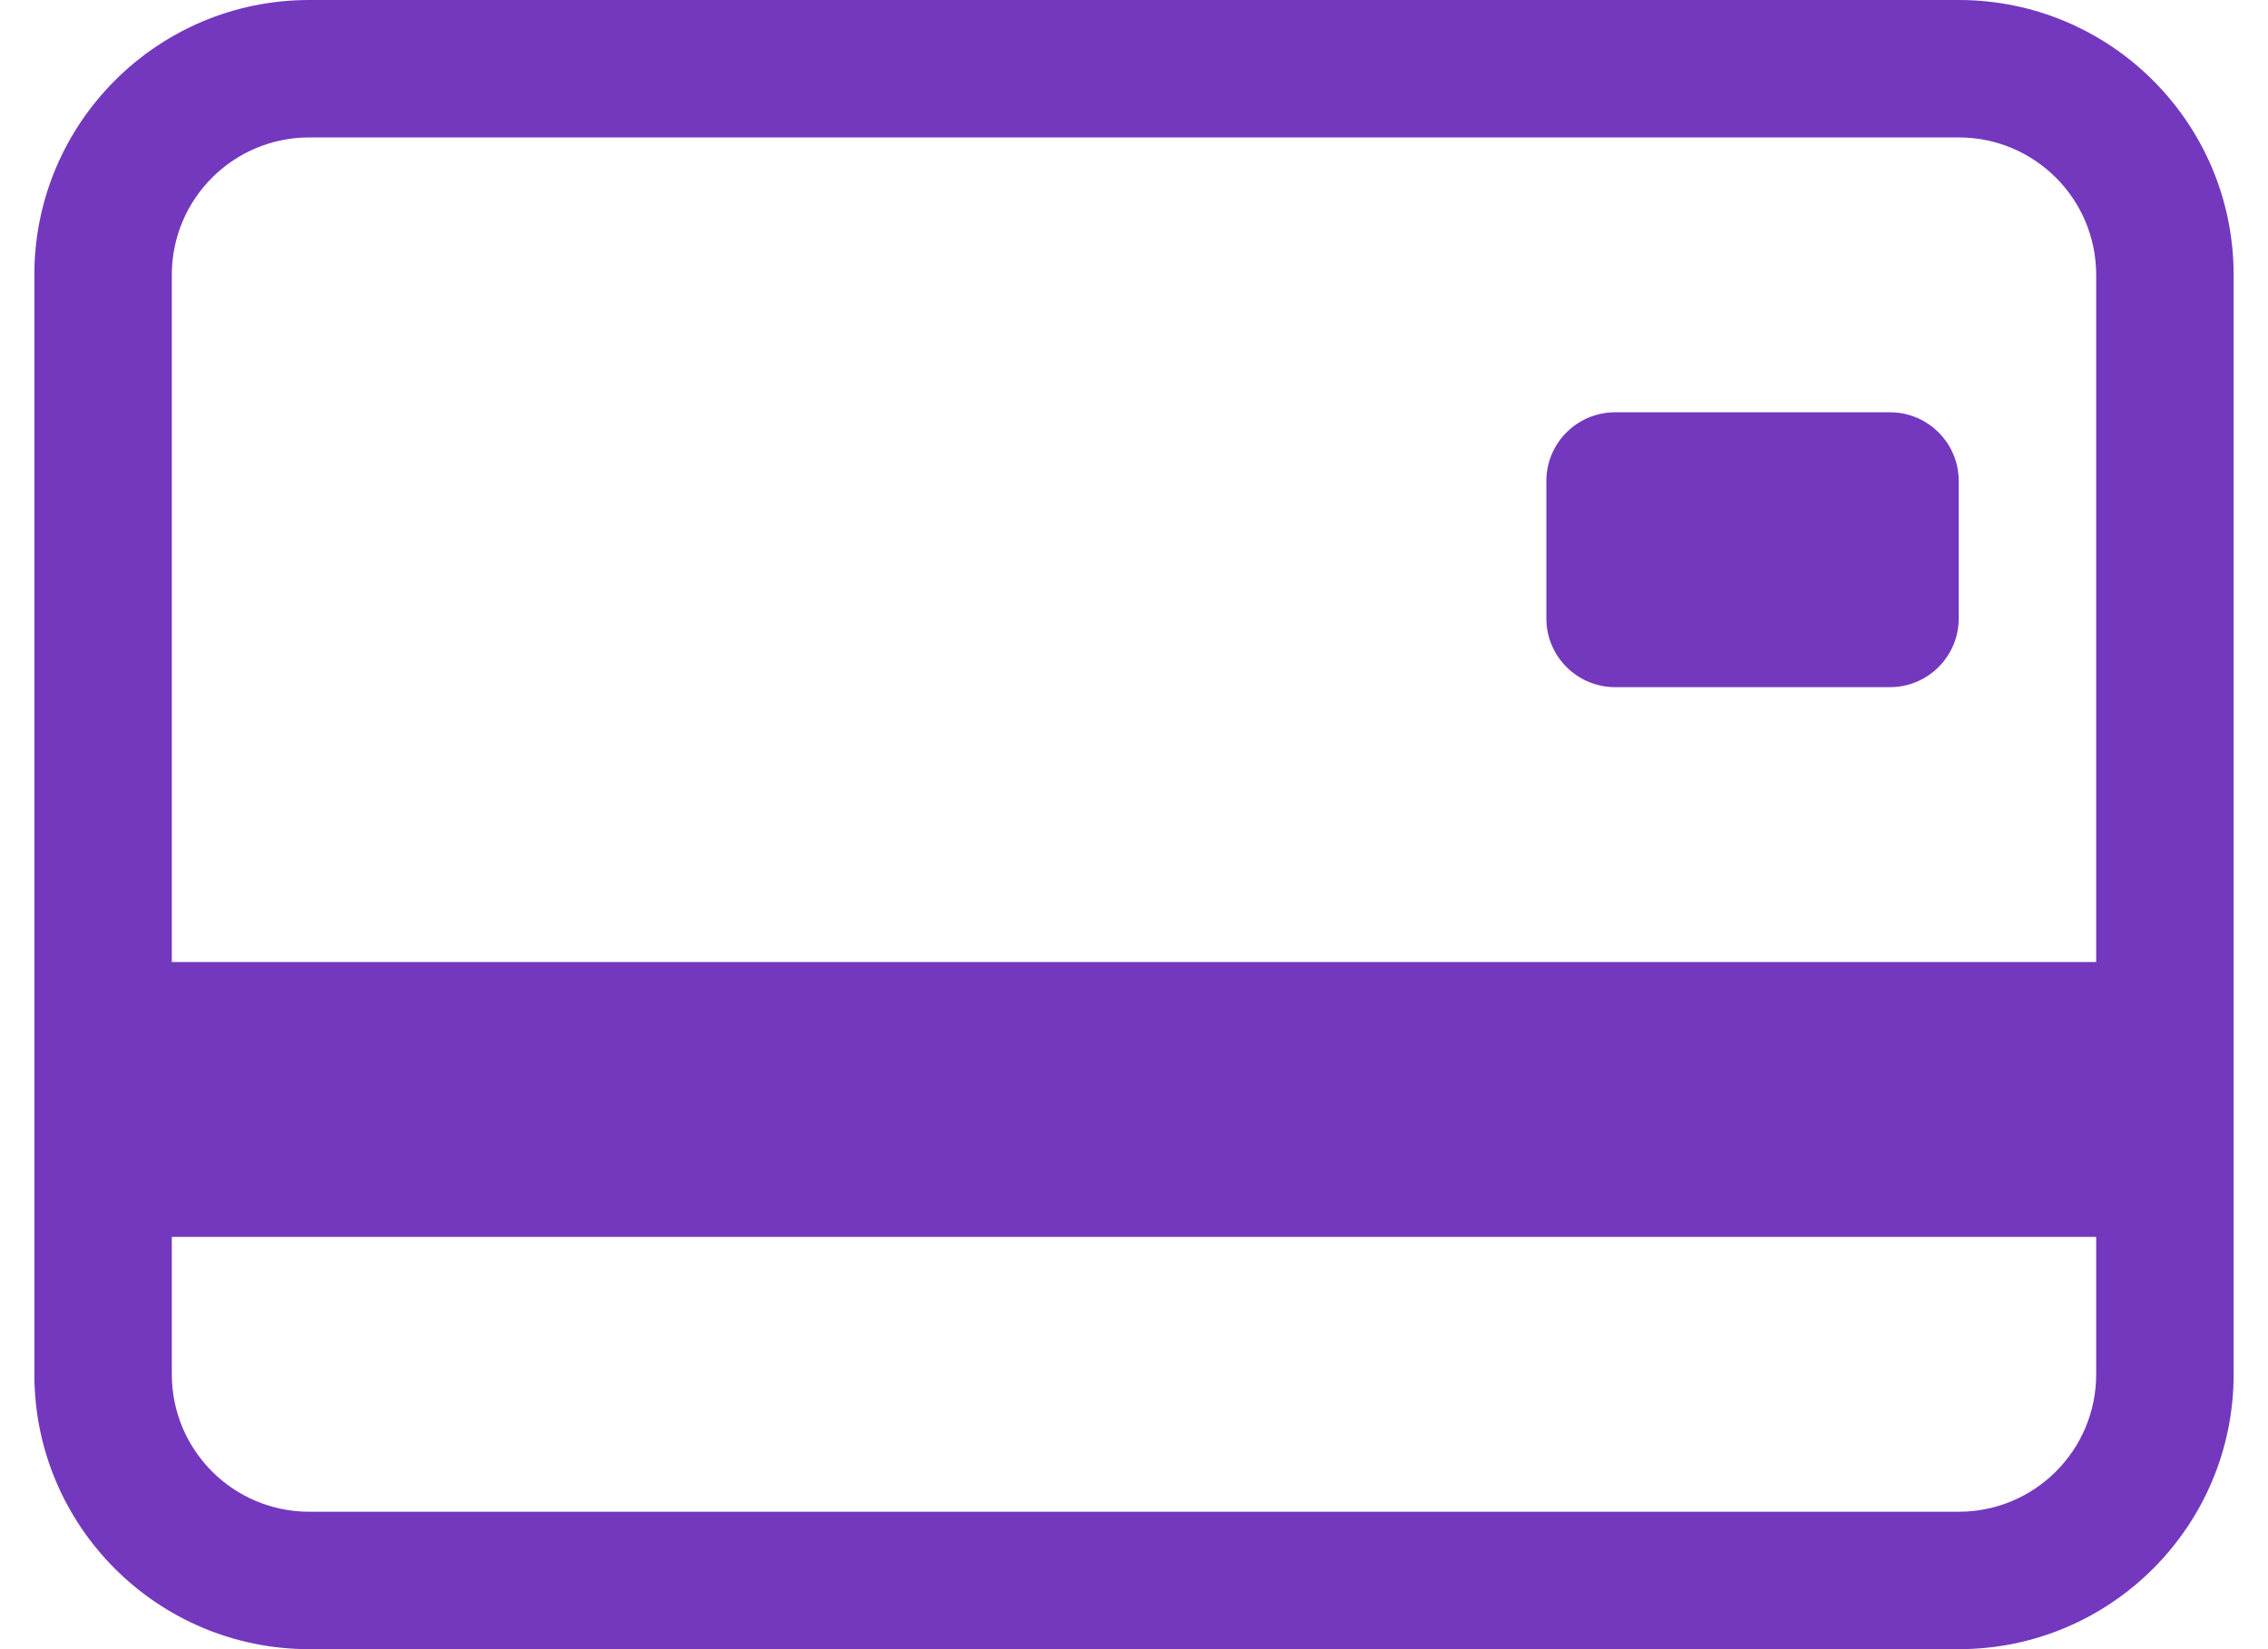 <svg width="33" height="24" viewBox="0 0 33 24" fill="none" xmlns="http://www.w3.org/2000/svg">
<path d="M22.5 7C22.5 6.448 22.948 6 23.5 6H27.5C28.052 6 28.5 6.448 28.5 7V9C28.5 9.552 28.052 10 27.5 10H23.5C22.948 10 22.5 9.552 22.5 9V7Z" fill="#7338BE"/>
<path d="M4.5 0C2.291 0 0.5 1.791 0.5 4V20C0.5 22.209 2.291 24 4.5 24H28.5C30.709 24 32.5 22.209 32.5 20V4C32.5 1.791 30.709 0 28.5 0H4.5ZM30.5 4V14H2.5V4C2.5 2.895 3.395 2 4.5 2H28.5C29.605 2 30.5 2.895 30.5 4ZM28.5 22H4.5C3.395 22 2.5 21.105 2.5 20V18H30.5V20C30.5 21.105 29.605 22 28.5 22Z" fill="#7338BE"/>
</svg>

